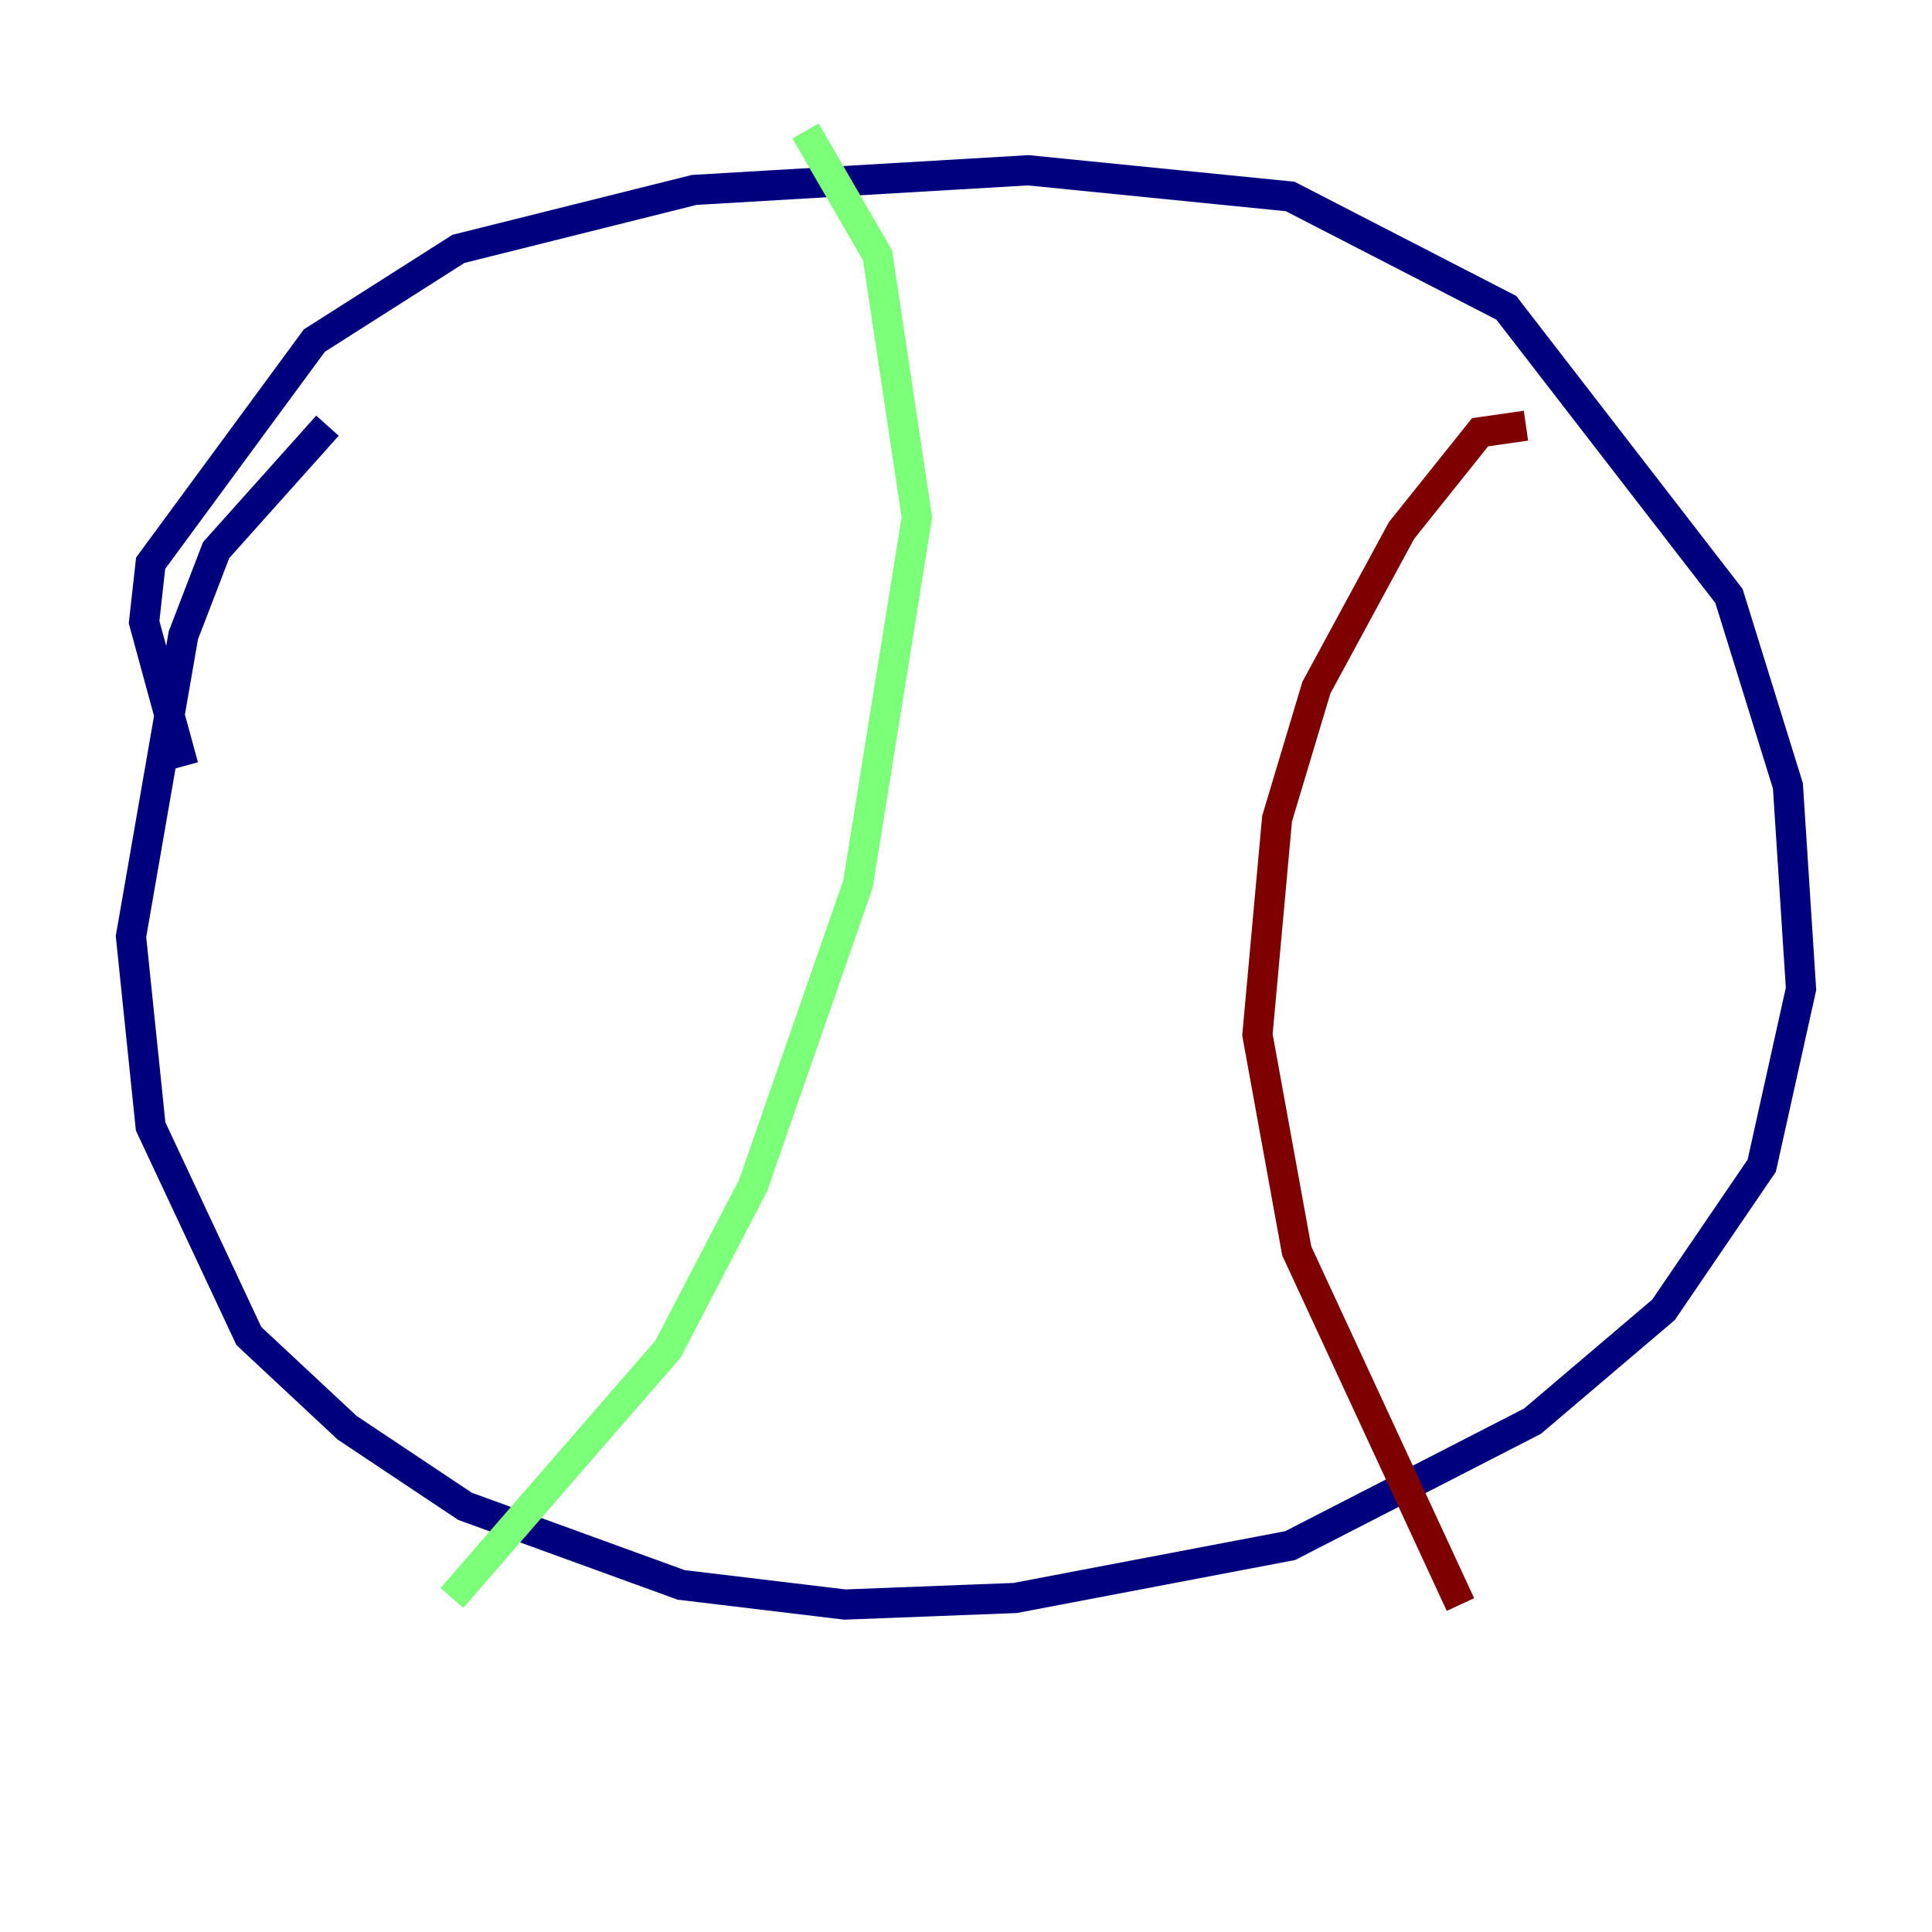 <?xml version="1.0" encoding="utf-8" ?>
<svg baseProfile="tiny" height="128" version="1.2" viewBox="0,0,128,128" width="128" xmlns="http://www.w3.org/2000/svg" xmlns:ev="http://www.w3.org/2001/xml-events" xmlns:xlink="http://www.w3.org/1999/xlink"><defs /><polyline fill="none" points="21.695,28.203 14.319,36.447 12.149,42.088 8.678,62.047 9.98,74.63 16.488,88.515 22.997,94.59 30.807,99.797 45.125,105.003 55.973,106.305 67.254,105.871 85.478,102.4 101.532,94.156 110.21,86.78 116.719,77.234 119.322,65.519 118.454,52.068 114.549,39.485 99.797,20.393 85.478,13.017 68.122,11.281 45.993,12.583 30.373,16.488 20.827,22.563 9.98,37.315 9.546,41.22 12.149,50.766" stroke="#00007f" stroke-width="2" /><polyline fill="none" points="53.37,8.678 58.142,16.922 60.746,34.278 56.841,58.576 49.898,78.536 44.258,89.383 29.939,105.871" stroke="#7cff79" stroke-width="2" /><polyline fill="none" points="101.098,28.203 98.061,28.637 92.854,35.146 87.214,45.559 84.61,54.237 83.308,68.556 85.912,82.875 96.759,106.305" stroke="#7f0000" stroke-width="2" /></svg>
